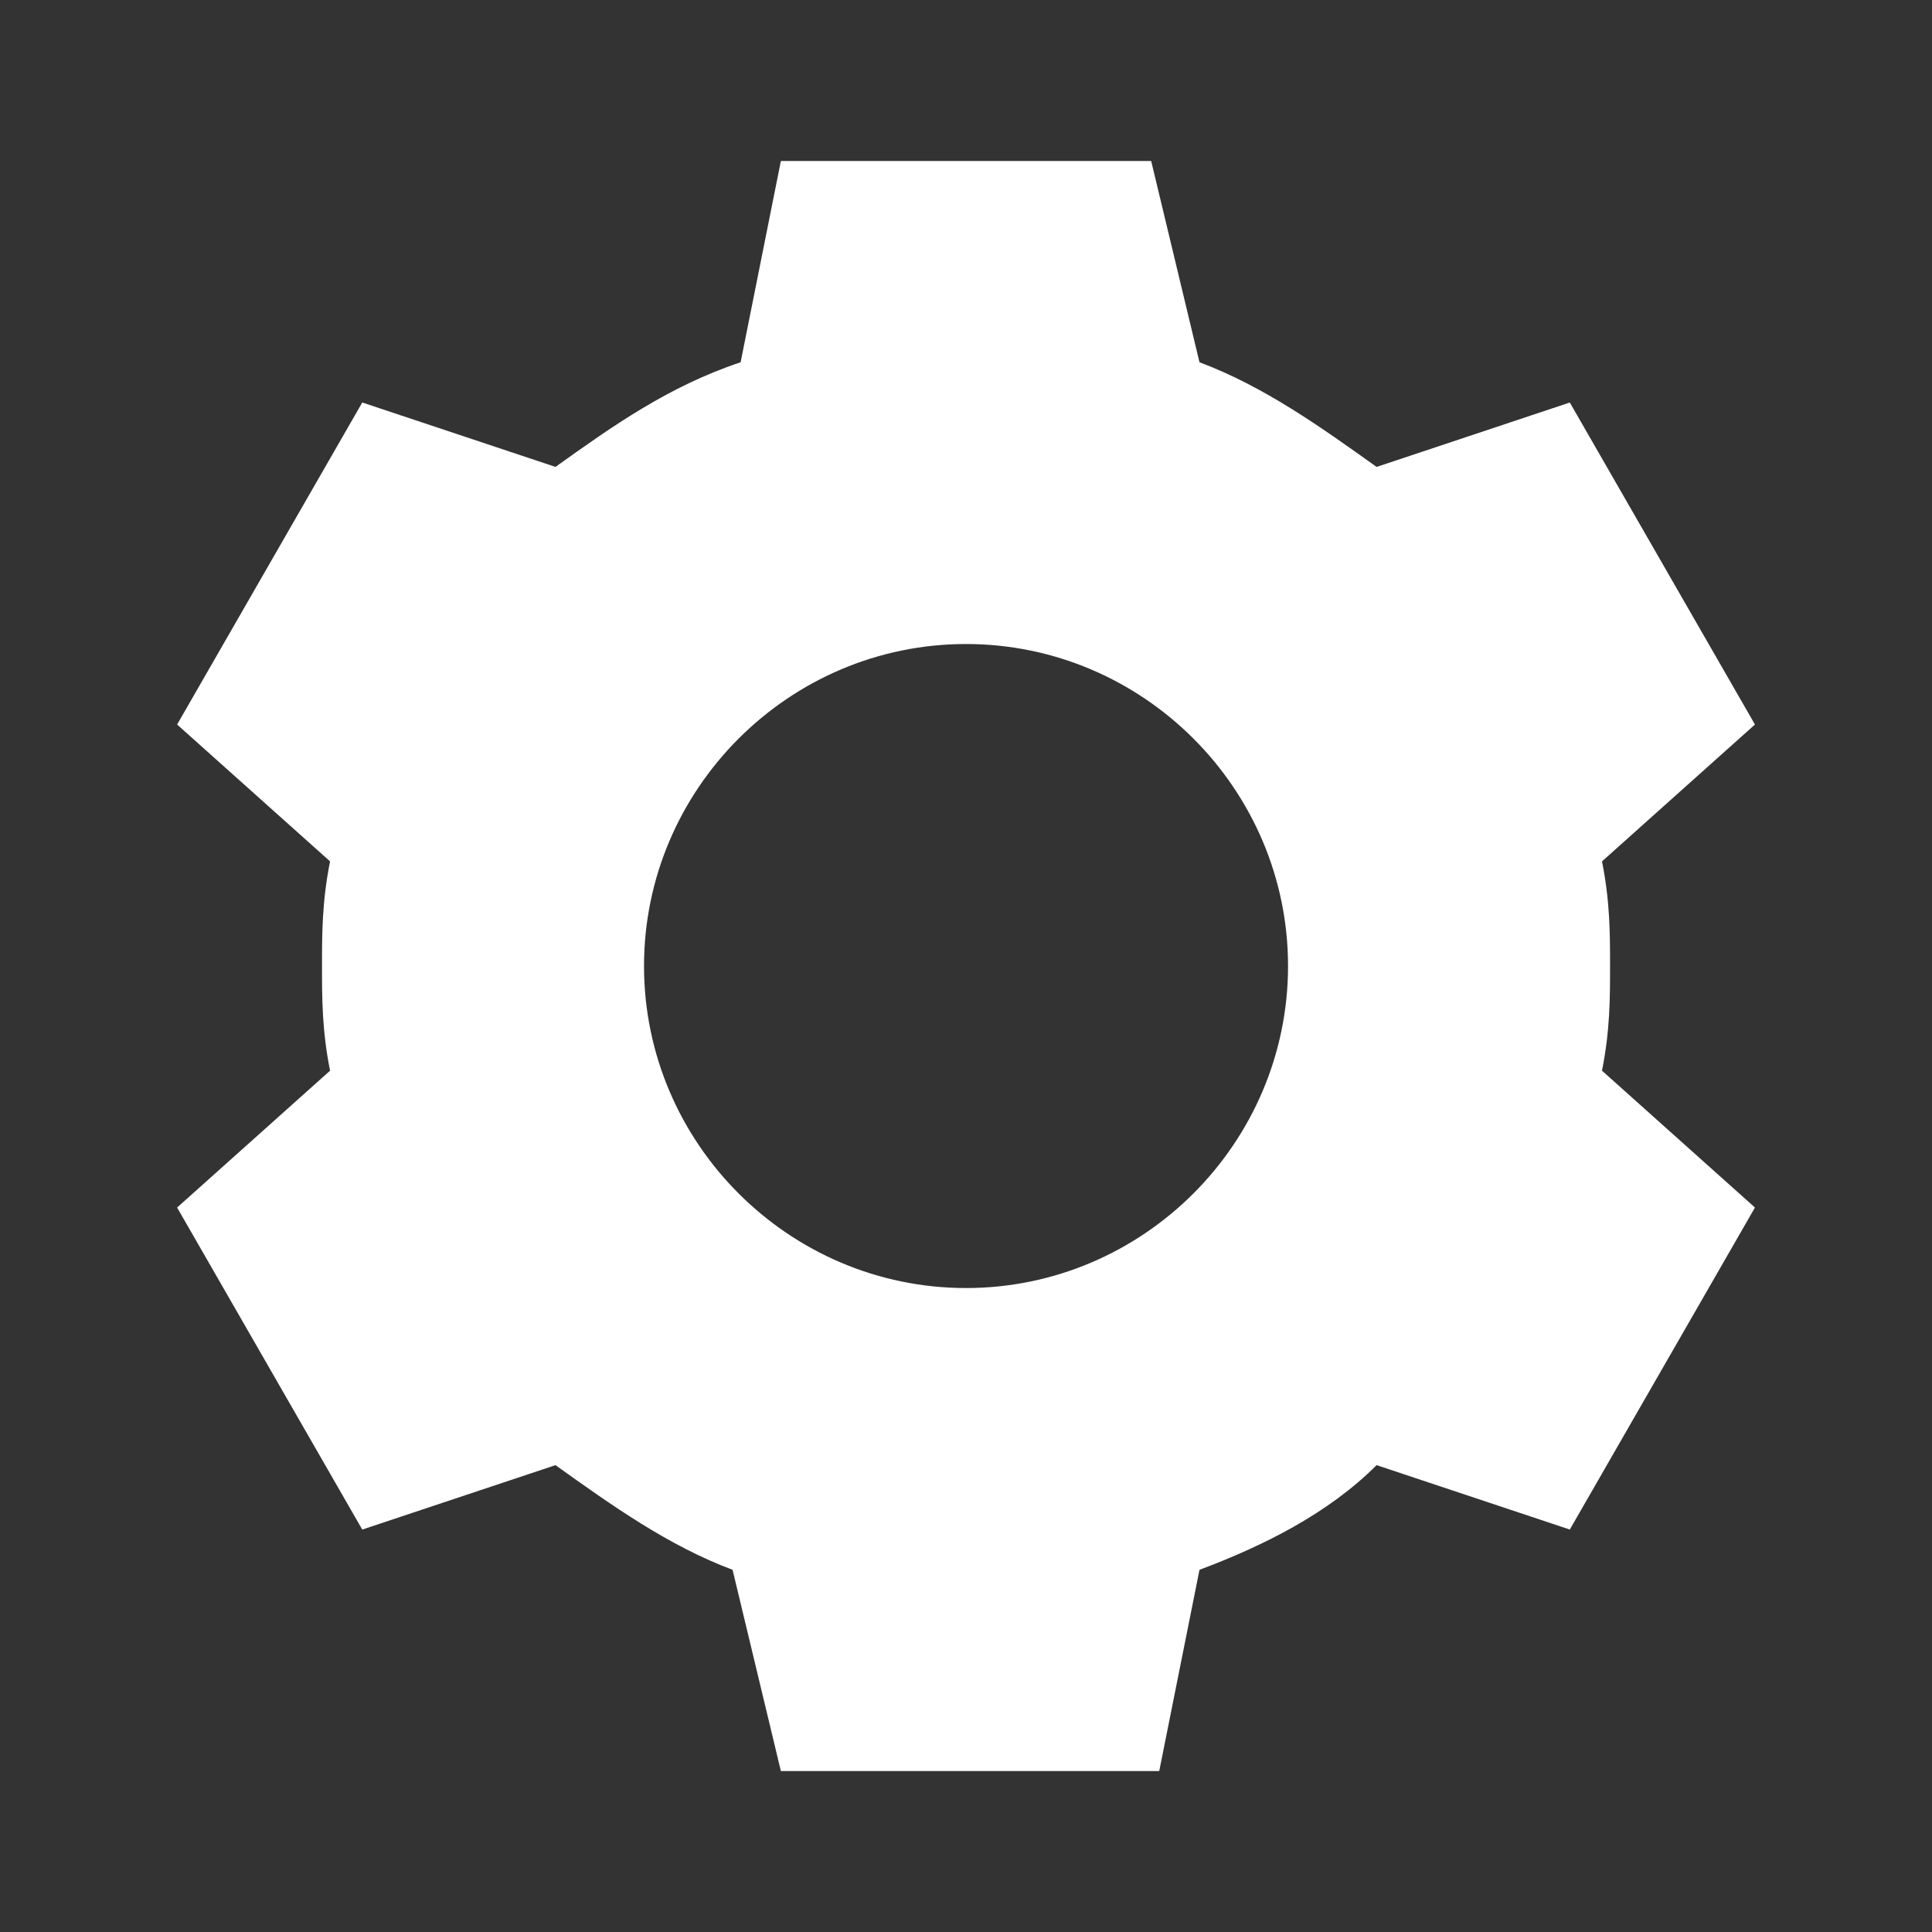 <svg xmlns="http://www.w3.org/2000/svg" xmlns:xlink="http://www.w3.org/1999/xlink" viewBox="0,0,256,256" width="24px" height="24px"><rect x="0" y="0" width="256" height="256" fill="#333333" stroke="none"/><g fill="#ffffff" fill-rule="nonzero" stroke="none" stroke-width="1" stroke-linecap="butt" stroke-linejoin="miter" stroke-miterlimit="10" stroke-dasharray="" stroke-dashoffset="0" font-family="none" font-weight="none" font-size="none" text-anchor="none" style="mix-blend-mode: normal"><g transform="scale(10.667,10.667)"><path d="M19.9,13.3c0.1,-0.5 0.1,-0.9 0.1,-1.3c0,-0.4 0,-0.8 -0.1,-1.3l1.9,-1.7l-2.3,-4l-2.4,0.8c-0.7,-0.5 -1.4,-1 -2.2,-1.3l-0.6,-2.5h-4.6l-0.5,2.5c-0.9,0.3 -1.6,0.8 -2.3,1.3l-2.4,-0.8l-2.3,4l1.9,1.7c-0.1,0.5 -0.1,0.9 -0.1,1.3c0,0.4 0,0.8 0.1,1.3l-1.9,1.7l2.3,4l2.4,-0.8v0c0.7,0.5 1.4,1 2.2,1.3l0.6,2.5h4.7l0.5,-2.5c0.8,-0.3 1.6,-0.7 2.2,-1.3v0l2.4,0.8l2.3,-4l-1.9,-1.7zM12,16c-2.2,0 -4,-1.8 -4,-4c0,-2.2 1.8,-4 4,-4c2.2,0 4,1.8 4,4c0,2.2 -1.8,4 -4,4z"></path></g></g></svg>